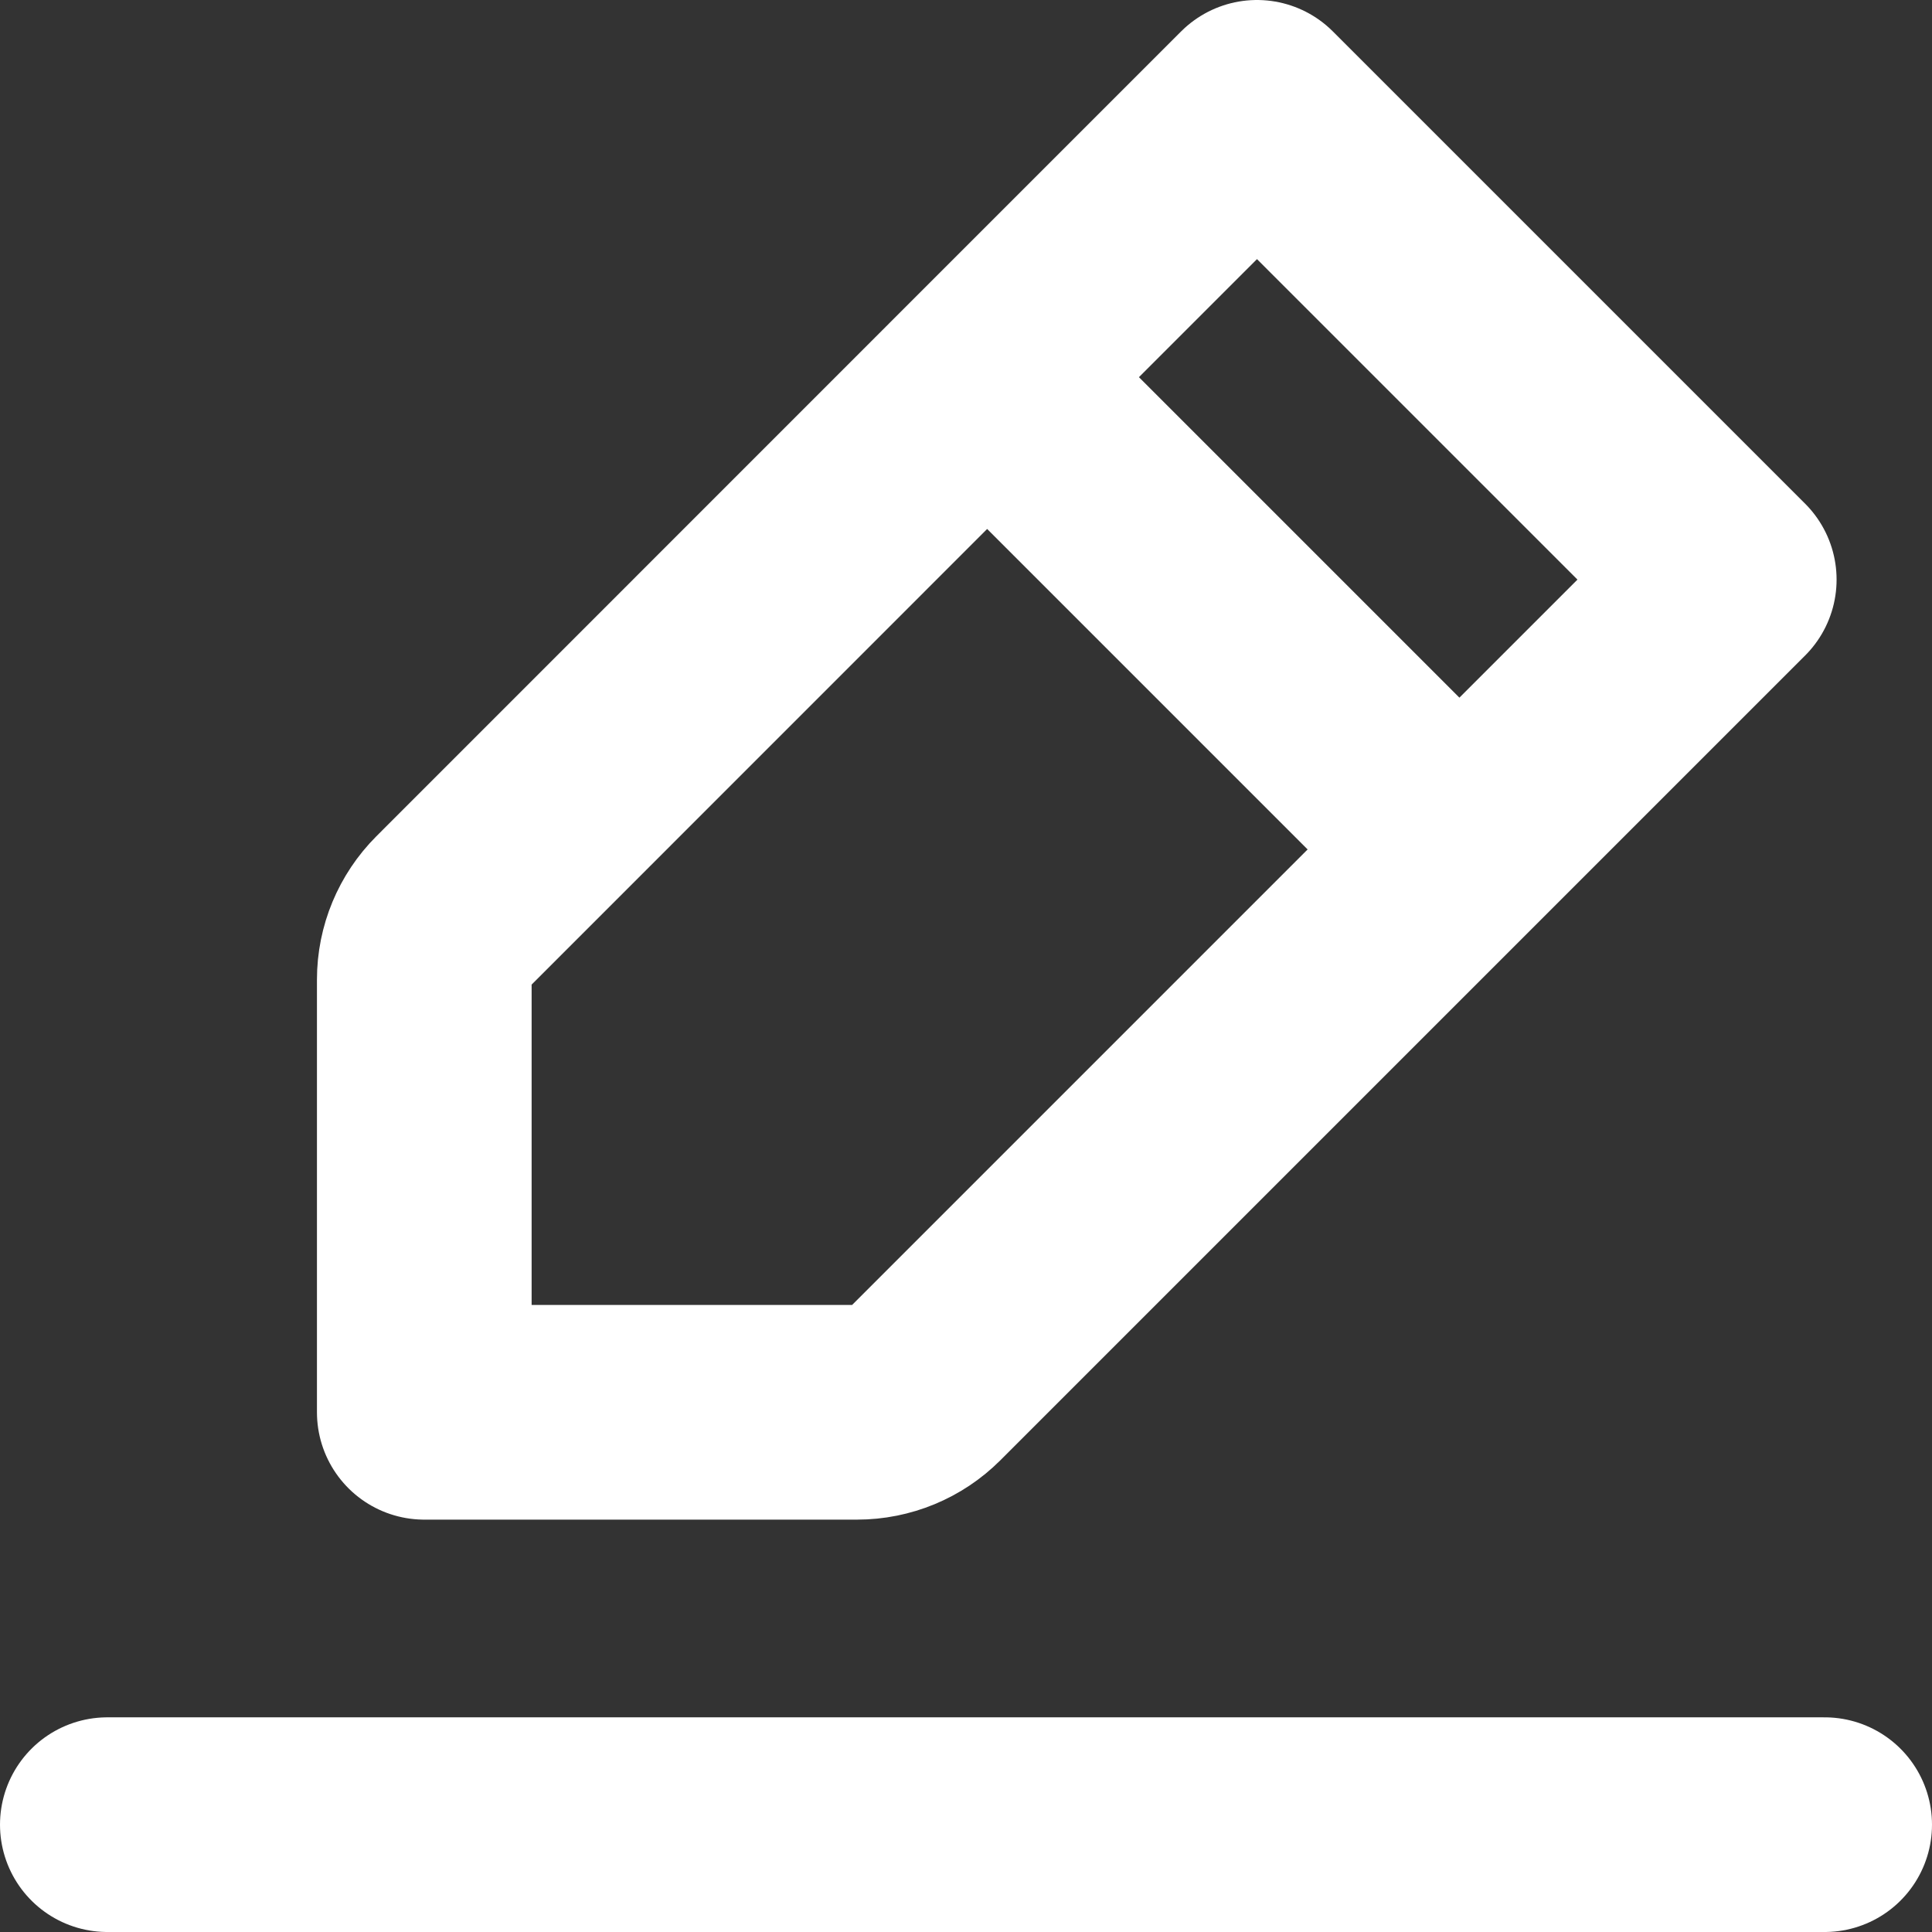 <svg width="18" height="18" viewBox="0 0 18 18" fill="none" xmlns="http://www.w3.org/2000/svg">
<rect x="0" y="0" width="18" height="18" fill="#333333" stroke="none"/>
<path d="M1 17H9H17" stroke="white" stroke-width="2" stroke-linecap="round" stroke-linejoin="round"/>
<path d="M9.197 3.514L11.711 1L16.111 5.4L13.597 7.914M9.197 3.514L4.214 8.498C4.047 8.665 3.953 8.891 3.953 9.126V13.158H7.985C8.221 13.158 8.447 13.064 8.613 12.898L13.597 7.914M9.197 3.514L13.597 7.914" stroke="white" stroke-width="2" stroke-linecap="round" stroke-linejoin="round"/>
</svg>
